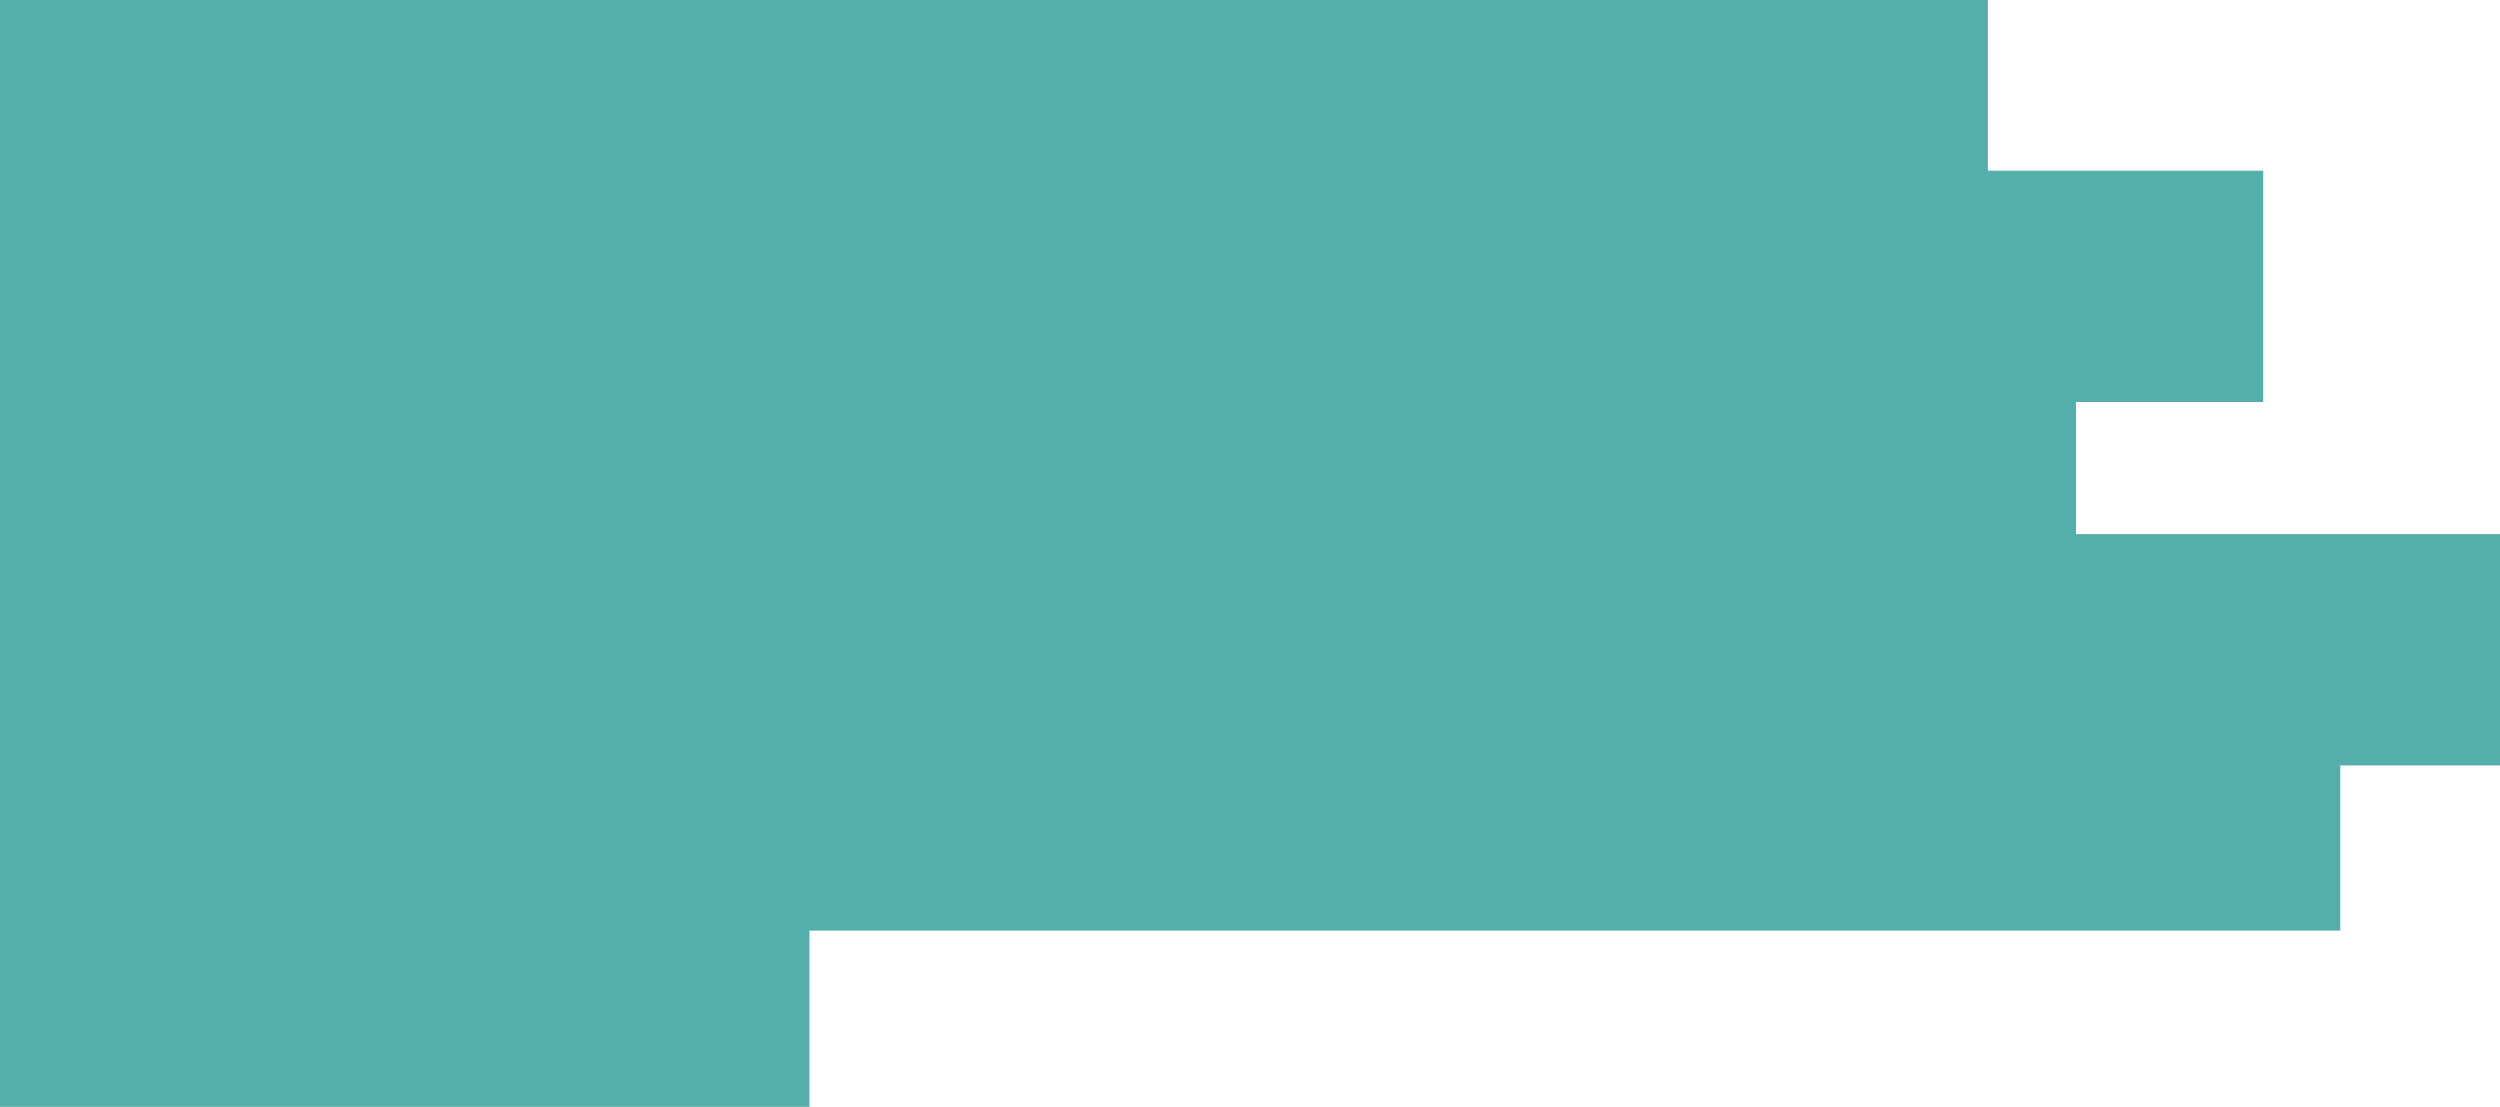 <!-- Generator: Adobe Illustrator 25.2.3, SVG Export Plug-In  -->
<svg version="1.1" xmlns="http://www.w3.org/2000/svg" xmlns:xlink="http://www.w3.org/1999/xlink" x="0px" y="0px" width="454px"
	 height="201px" viewBox="0 0 454 201" style="overflow:visible;enable-background:new 0 0 454 201;" xml:space="preserve">
<style type="text/css">
	.st0{fill:#54AFAB;}
</style>
<defs>
</defs>
<rect y="161" class="st0" width="147" height="40"/>
<rect y="129" class="st0" width="425" height="40"/>
<rect y="97" class="st0" width="454" height="42"/>
<rect y="65" class="st0" width="377" height="42"/>
<rect y="31" class="st0" width="411" height="42"/>
<rect class="st0" width="361" height="42"/>
</svg>

